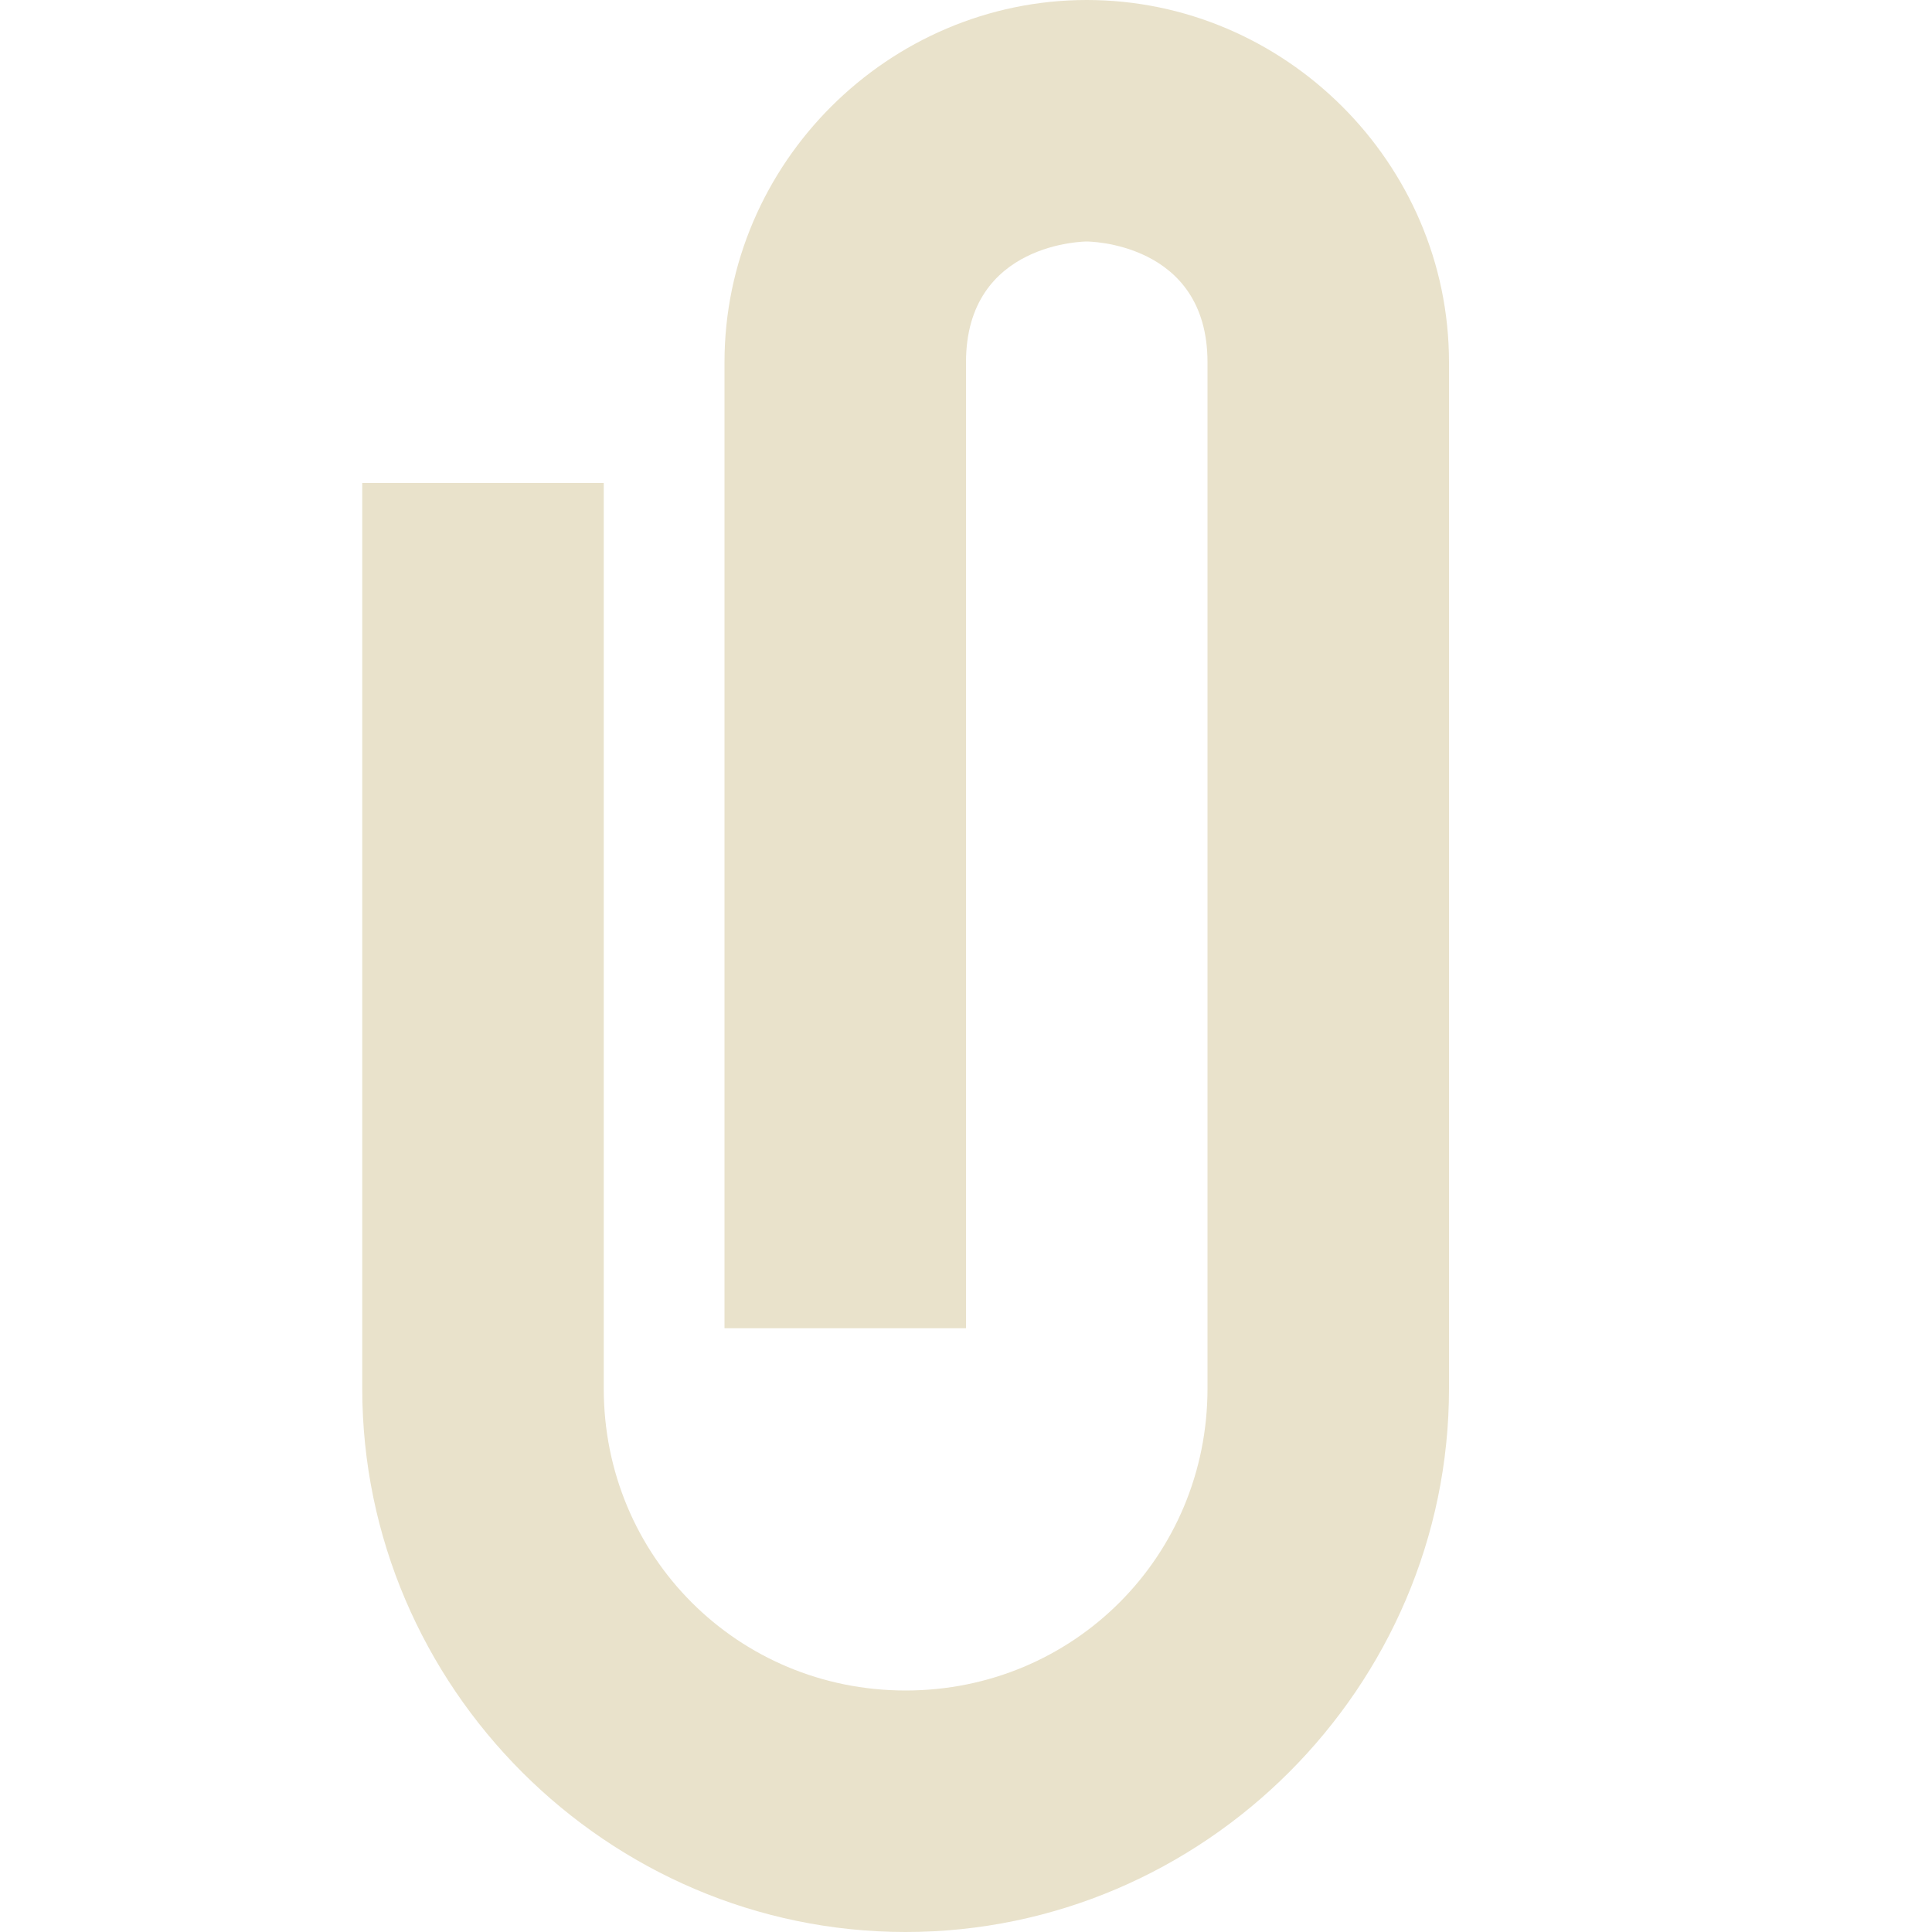 <svg xmlns="http://www.w3.org/2000/svg" width="16" height="16" version="1.1">
 <path style="fill:#e9e2cb" d="M 9,0 C 7.36,0 6,1.35 6,3 V 11 H 8 V 3 C 8,2 9,2 9,2 9,2 10,2 10,3 V 11.5 C 10,12.89 8.89,14 7.5,14 6.11,14 5,12.89 5,11.5 V 4 H 3 V 11.5 C 3,13.97 5.03,16 7.5,16 9.97,16 12,13.97 12,11.5 V 3 C 12,1.35 10.64,0 9,0 Z"/>
</svg>
